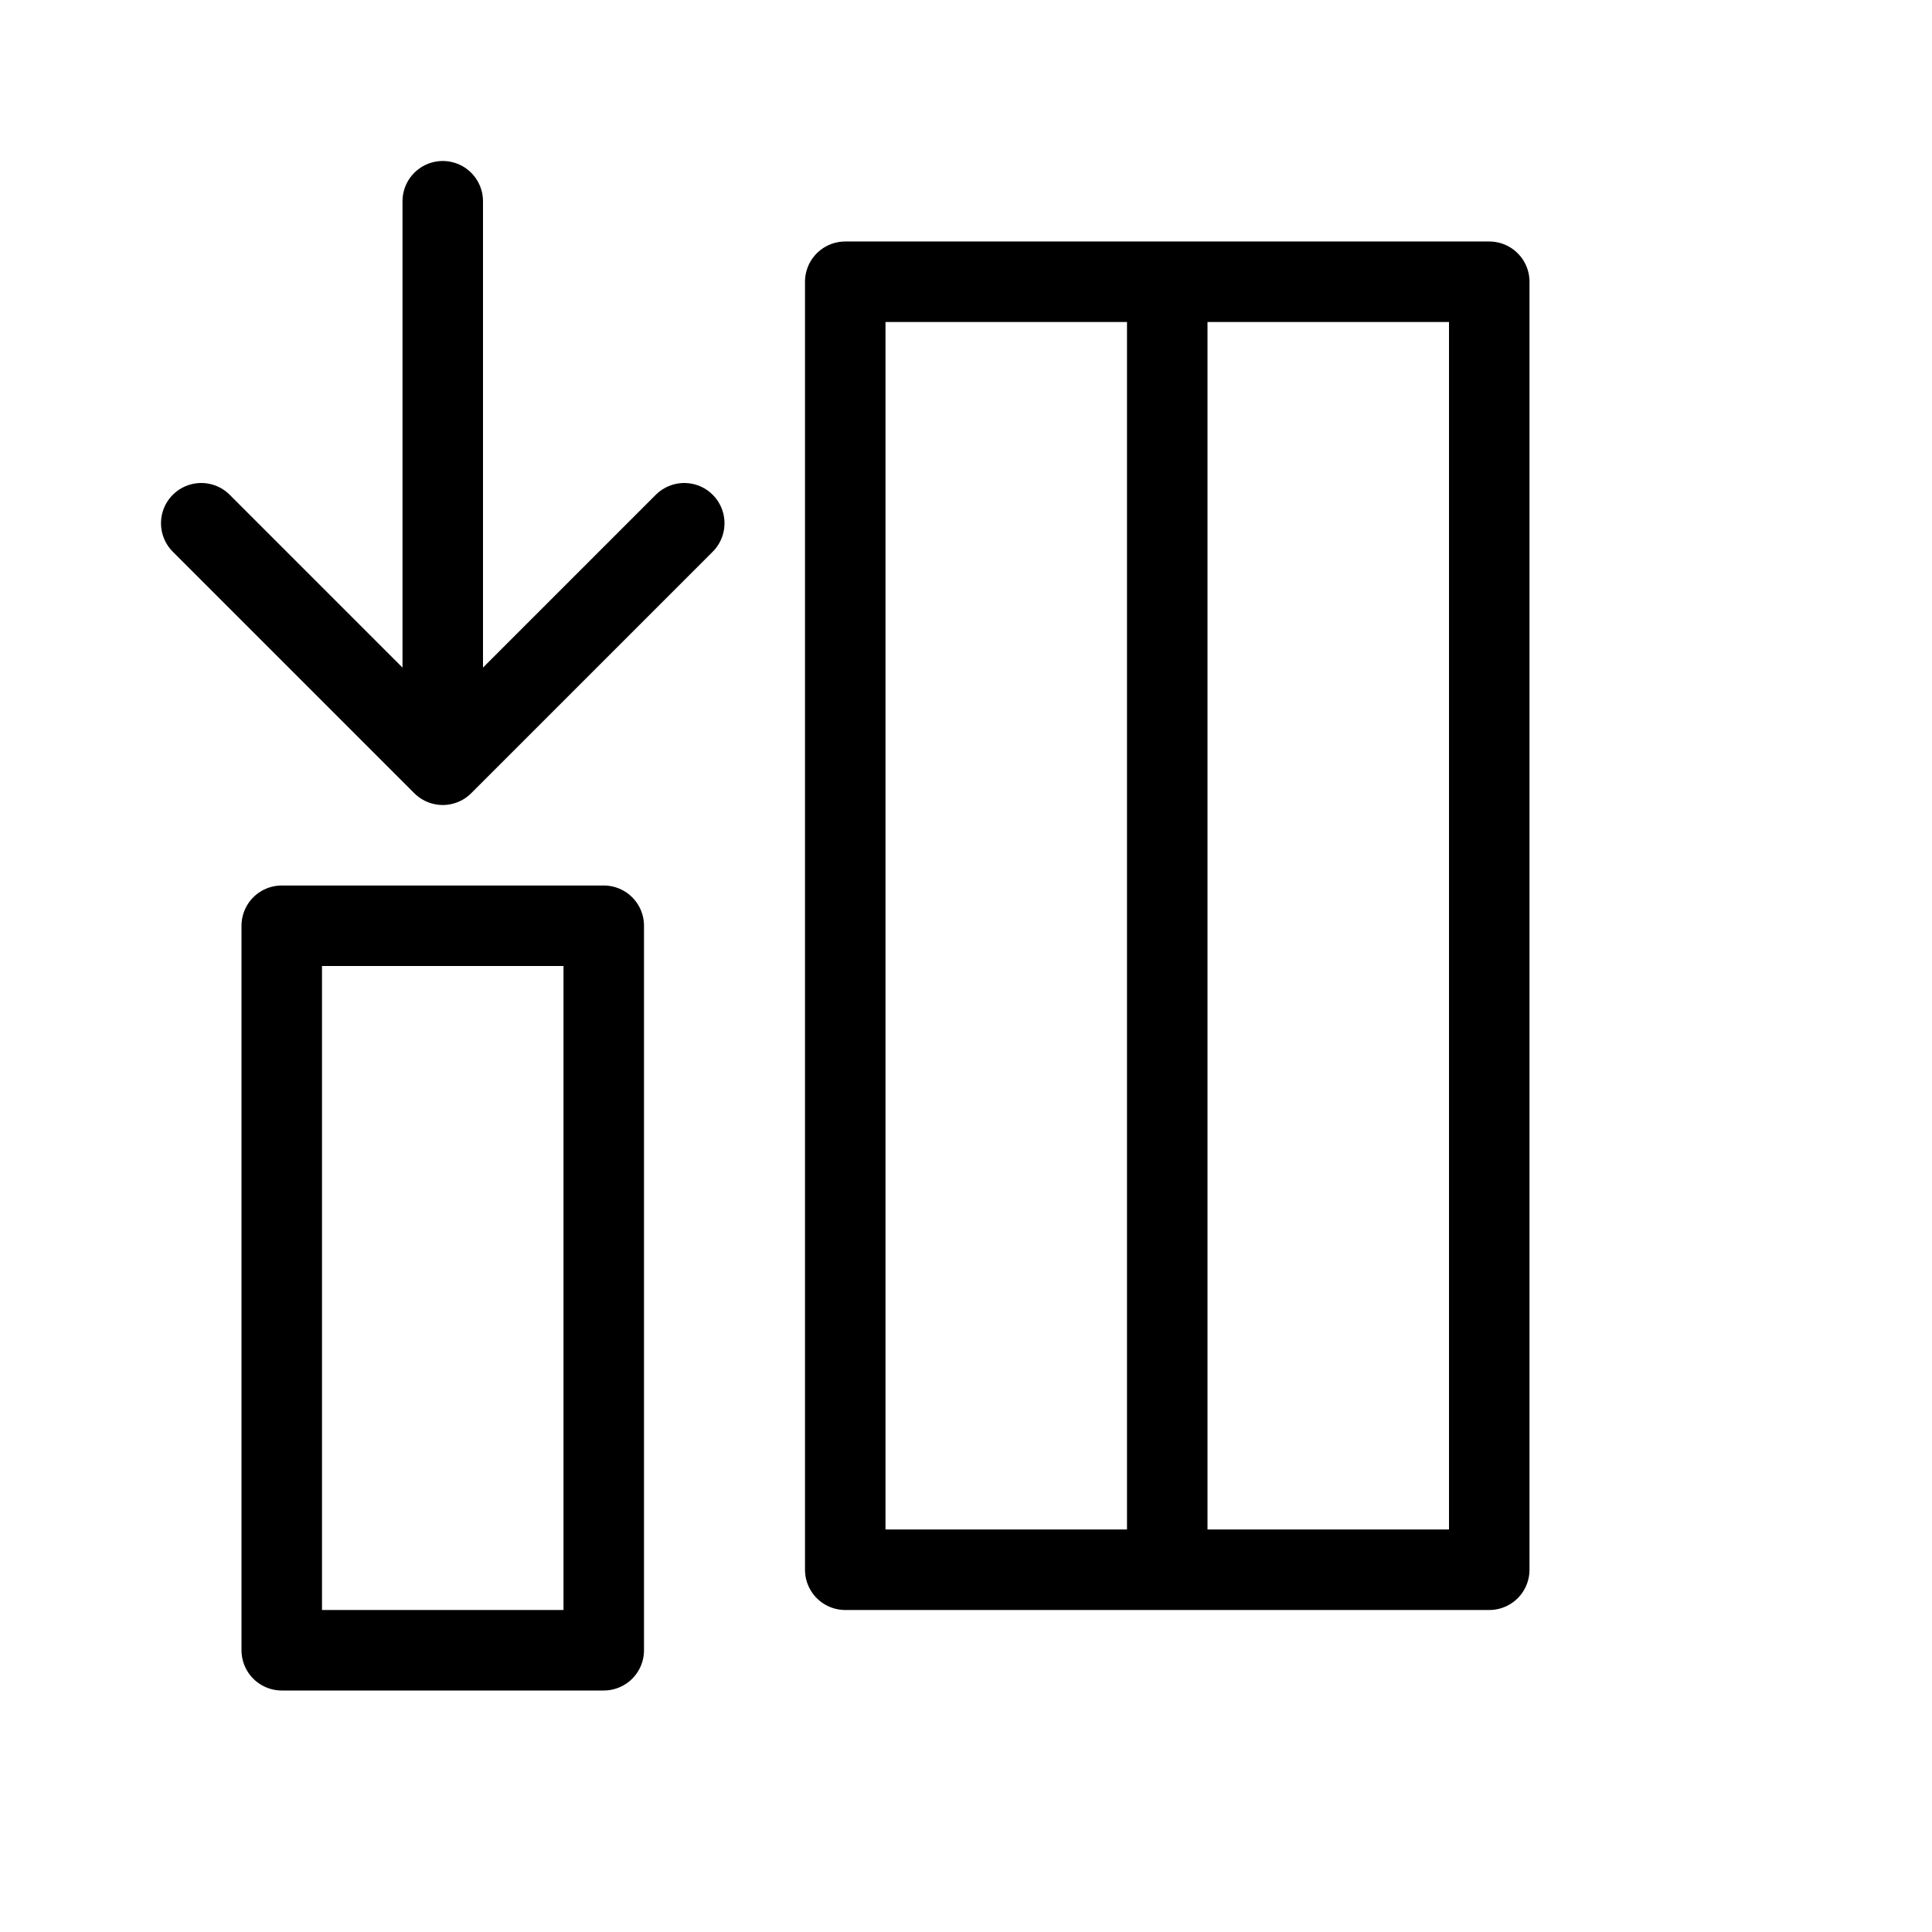 <svg height="24" viewBox="0 0 24 24" width="24" xmlns="http://www.w3.org/2000/svg"><path d="m3.5 20.5h4v-9h-4zm11-1v-16m-6 3-3 3-3-3m3 3v-7m5 17h8v-16h-8z" fill="none" stroke="#000" stroke-linecap="round" stroke-linejoin="round"/></svg>